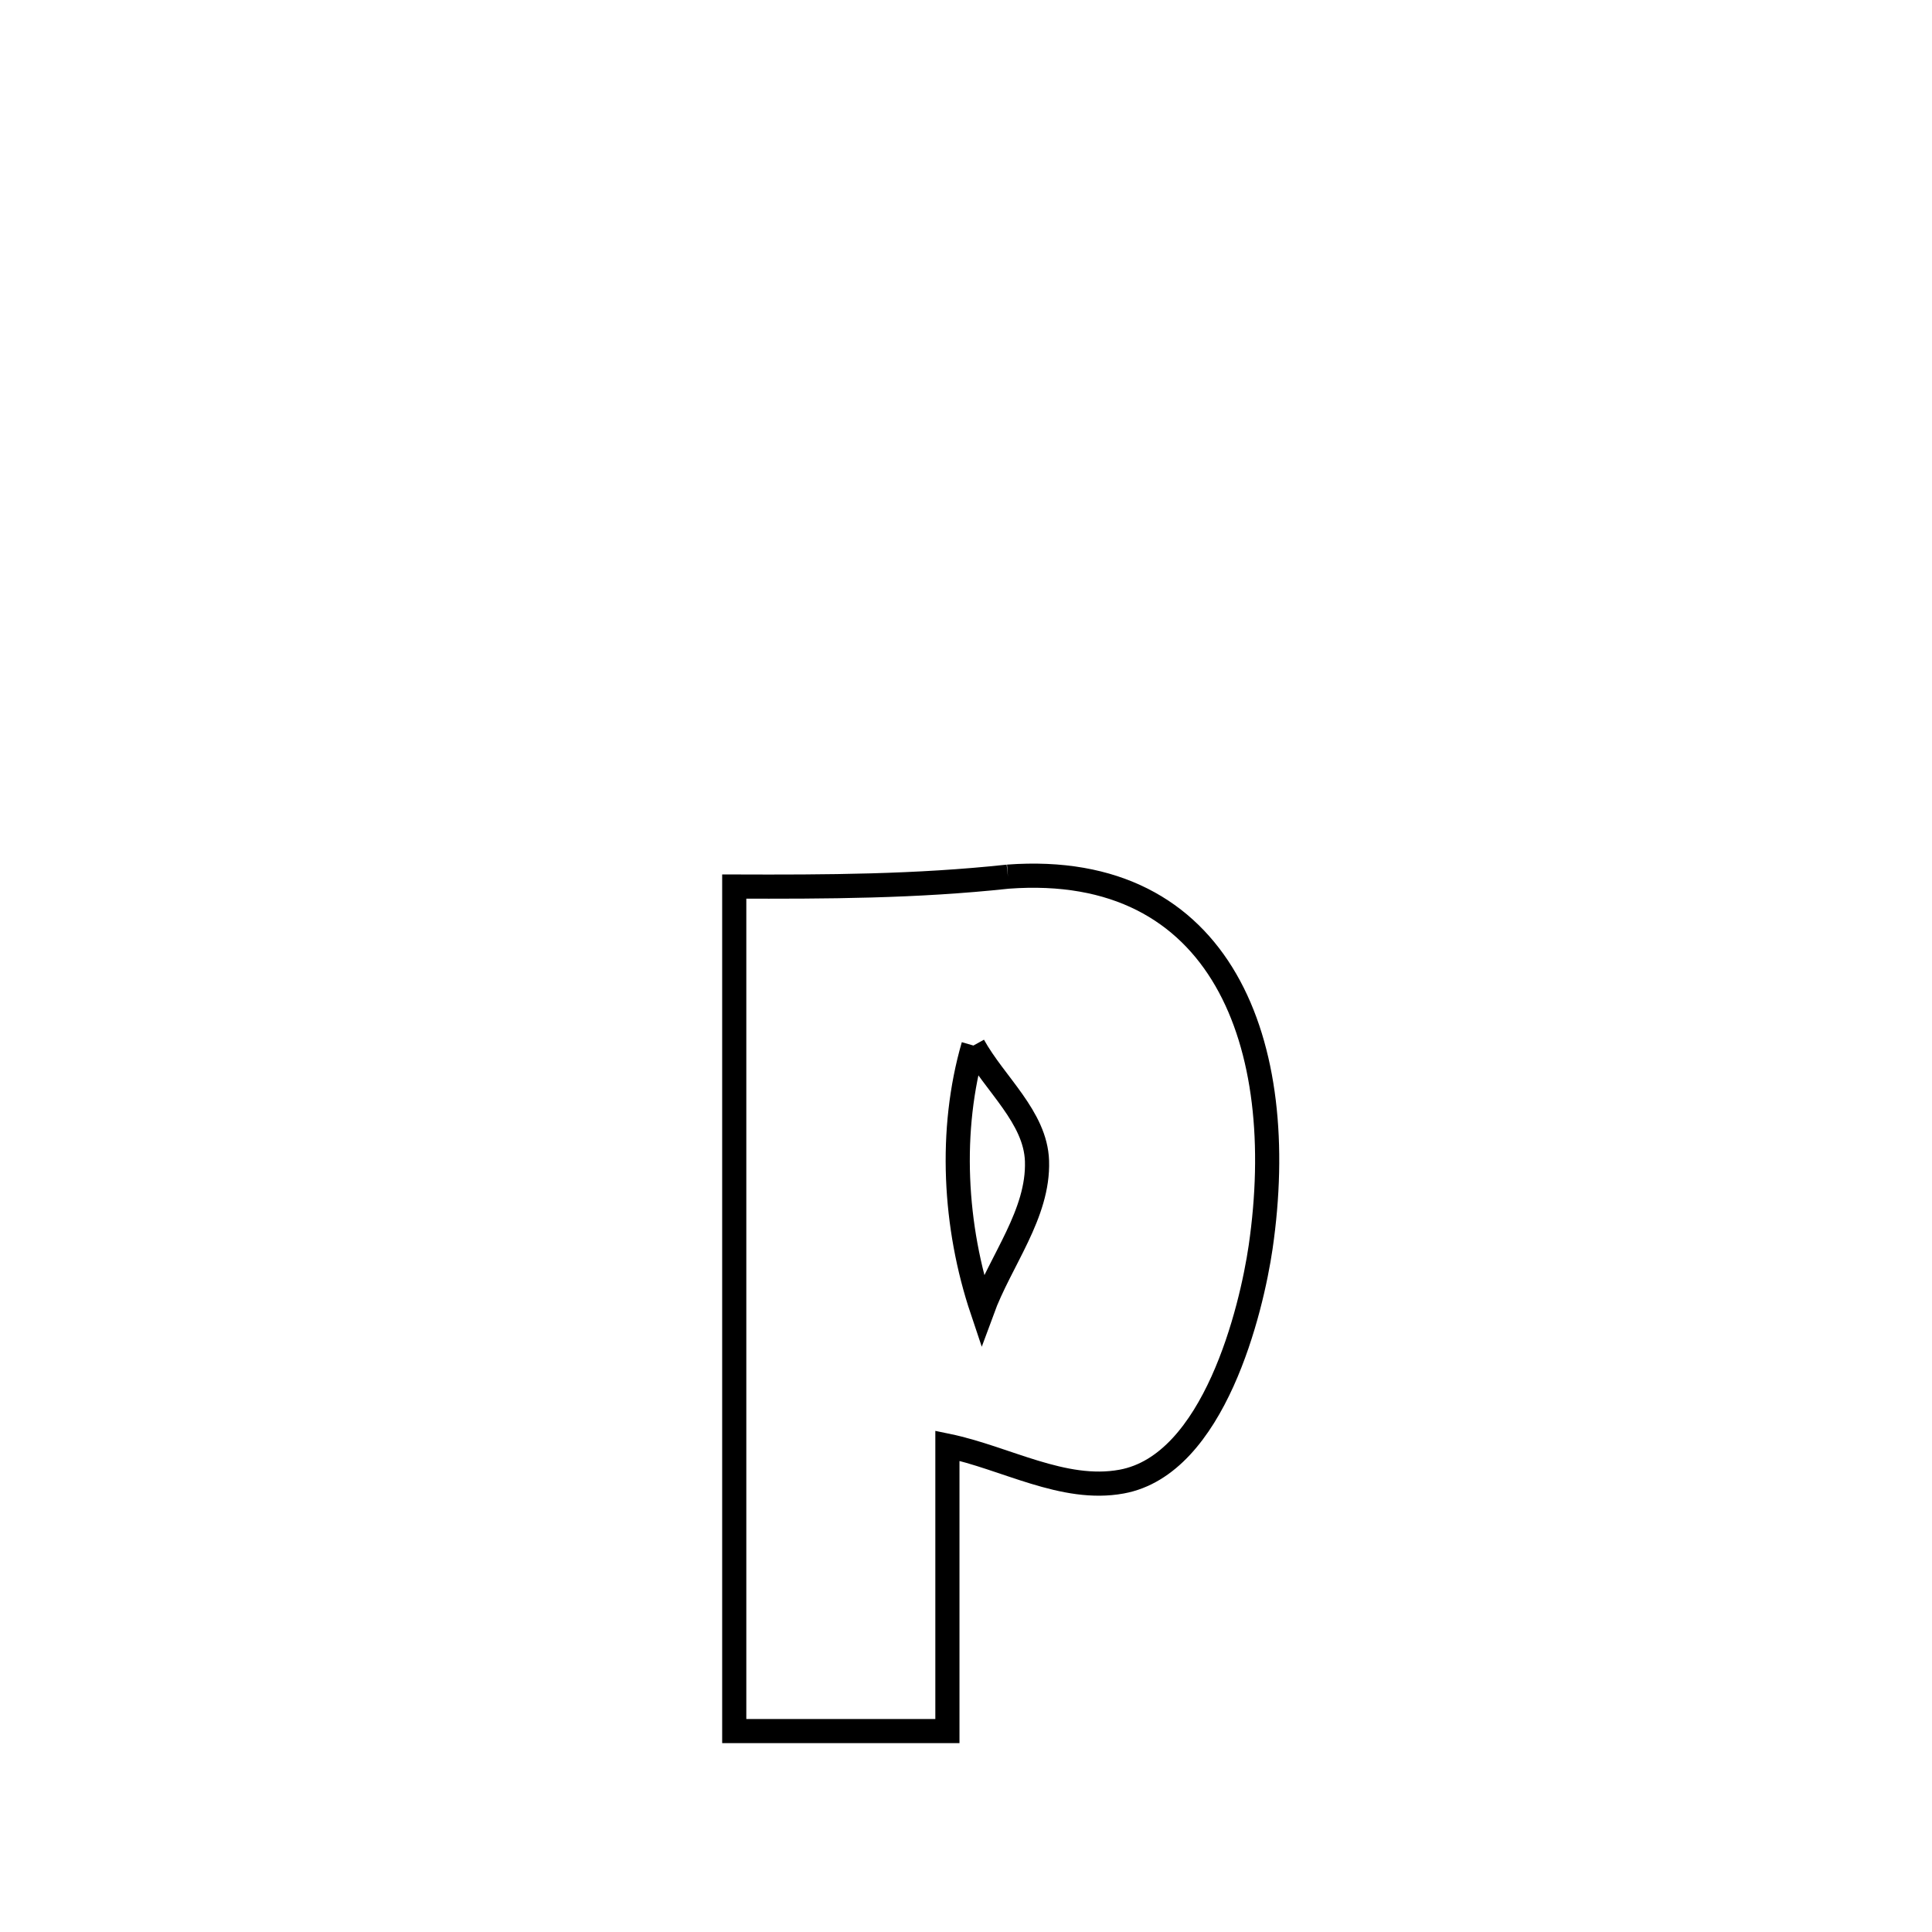 <svg xmlns="http://www.w3.org/2000/svg" viewBox="0.0 0.0 24.0 24.0" height="200px" width="200px"><path fill="none" stroke="black" stroke-width=".3" stroke-opacity="1.0"  filling="0" d="M12.521 10.89 L12.521 10.89 C15.188 10.693 16.026 12.976 15.66 15.493 C15.547 16.266 15.085 18.195 13.933 18.405 C13.209 18.538 12.49 18.108 11.769 17.959 L11.769 17.959 C11.769 19.141 11.769 20.323 11.769 21.504 L11.769 21.504 C10.886 21.504 10.003 21.504 9.121 21.504 L9.121 21.504 C9.121 19.756 9.121 18.007 9.121 16.259 C9.121 14.51 9.121 12.762 9.121 11.013 L9.121 11.013 C10.271 11.017 11.377 11.013 12.521 10.89 L12.521 10.89"></path>
<path fill="none" stroke="black" stroke-width=".3" stroke-opacity="1.0"  filling="0" d="M12.092 12.988 L12.092 12.988 C11.787 14.041 11.853 15.237 12.202 16.277 L12.202 16.277 C12.429 15.658 12.904 15.08 12.882 14.422 C12.864 13.877 12.356 13.466 12.092 12.988 L12.092 12.988"></path></svg>